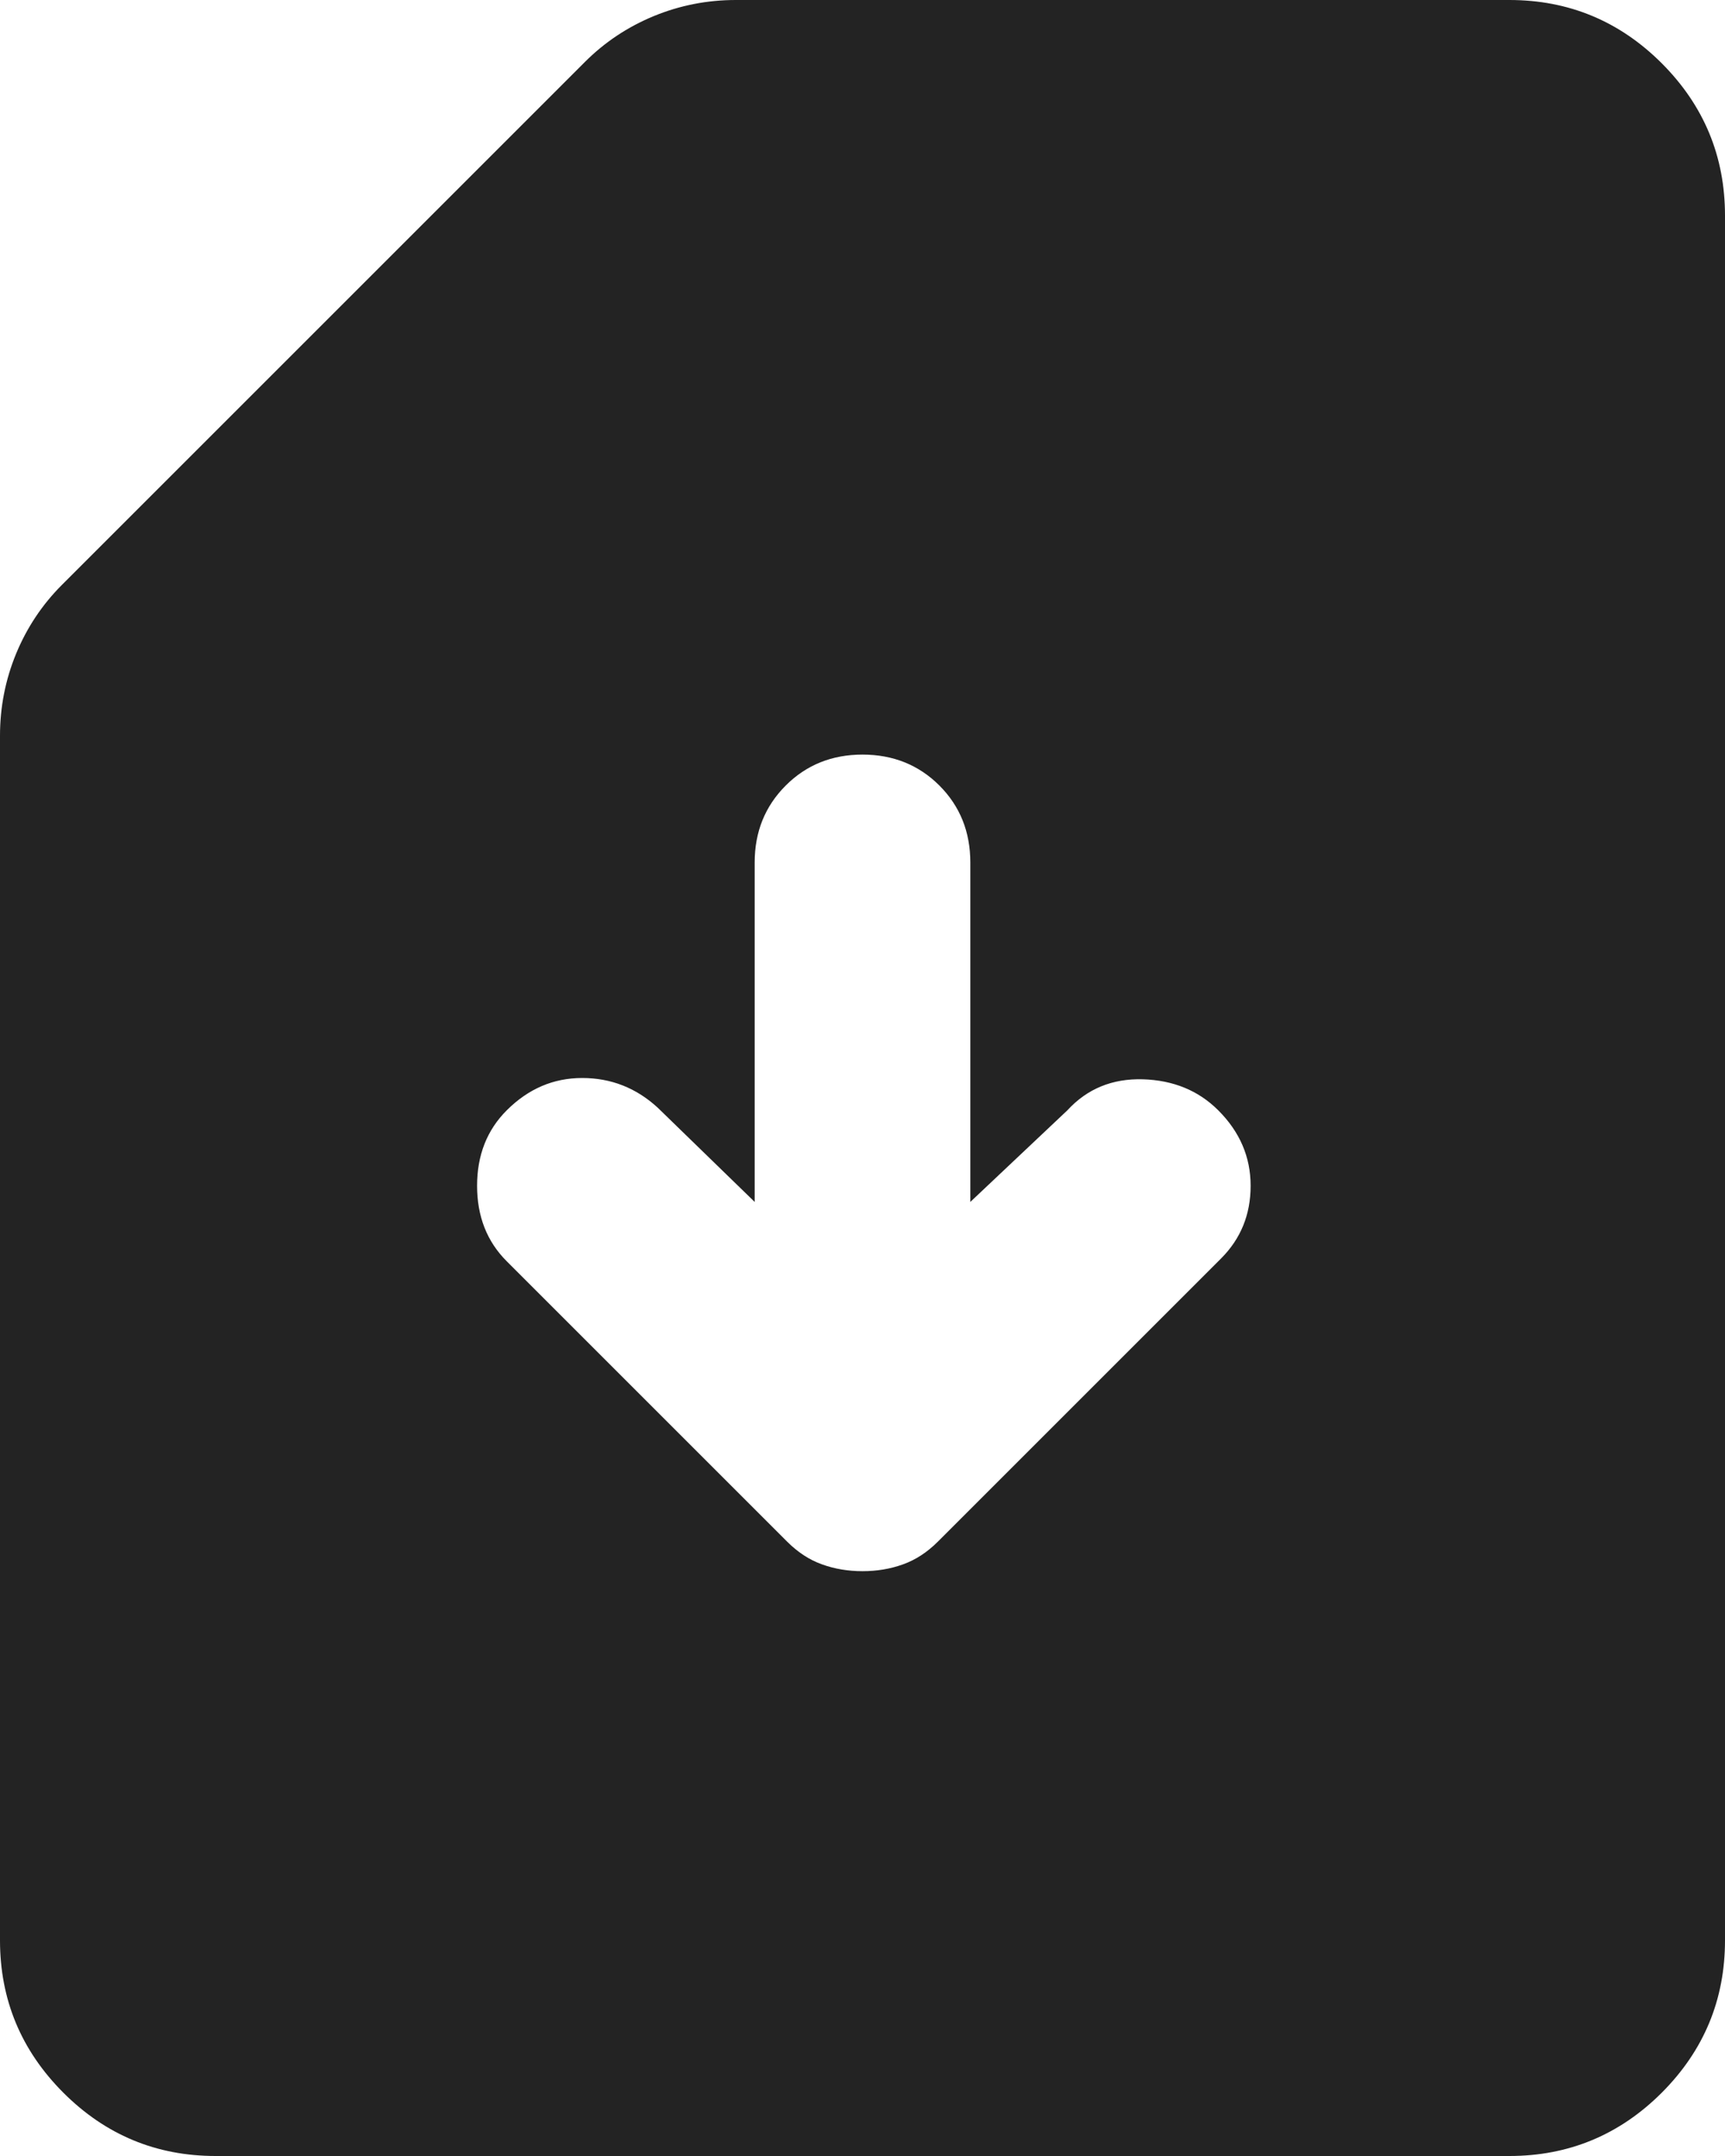 <svg width="28" height="35" viewBox="0 0 28 35" fill="none" xmlns="http://www.w3.org/2000/svg">
<g id="Icon/Download">
<path id="Vector" d="M3.5 35C2.538 35 1.714 34.658 1.029 33.973C0.343 33.287 0 32.462 0 31.5V11.944C0 11.477 0.088 11.032 0.263 10.608C0.438 10.186 0.685 9.815 1.006 9.494L9.494 1.006C9.815 0.685 10.186 0.438 10.608 0.263C11.032 0.088 11.477 0 11.944 0H24.5C25.462 0 26.287 0.342 26.973 1.027C27.658 1.713 28 2.538 28 3.5V31.5C28 32.462 27.658 33.287 26.973 33.973C26.287 34.658 25.462 35 24.5 35H3.5ZM14 25.506C14.233 25.506 14.452 25.47 14.656 25.396C14.86 25.324 15.05 25.2 15.225 25.025L19.819 20.431C20.14 20.11 20.3 19.717 20.3 19.25C20.3 18.783 20.125 18.375 19.775 18.025C19.454 17.704 19.046 17.536 18.55 17.521C18.054 17.507 17.646 17.675 17.325 18.025L15.75 19.512V14C15.75 13.504 15.583 13.088 15.248 12.752C14.912 12.417 14.496 12.25 14 12.25C13.504 12.25 13.089 12.417 12.754 12.752C12.418 13.088 12.25 13.504 12.25 14V19.512L10.675 17.981C10.325 17.66 9.917 17.5 9.45 17.5C8.983 17.5 8.575 17.675 8.225 18.025C7.904 18.346 7.744 18.754 7.744 19.25C7.744 19.746 7.904 20.154 8.225 20.475L12.775 25.025C12.95 25.2 13.14 25.324 13.344 25.396C13.548 25.47 13.767 25.506 14 25.506Z" fill="#232323"/>
</g>
</svg>
